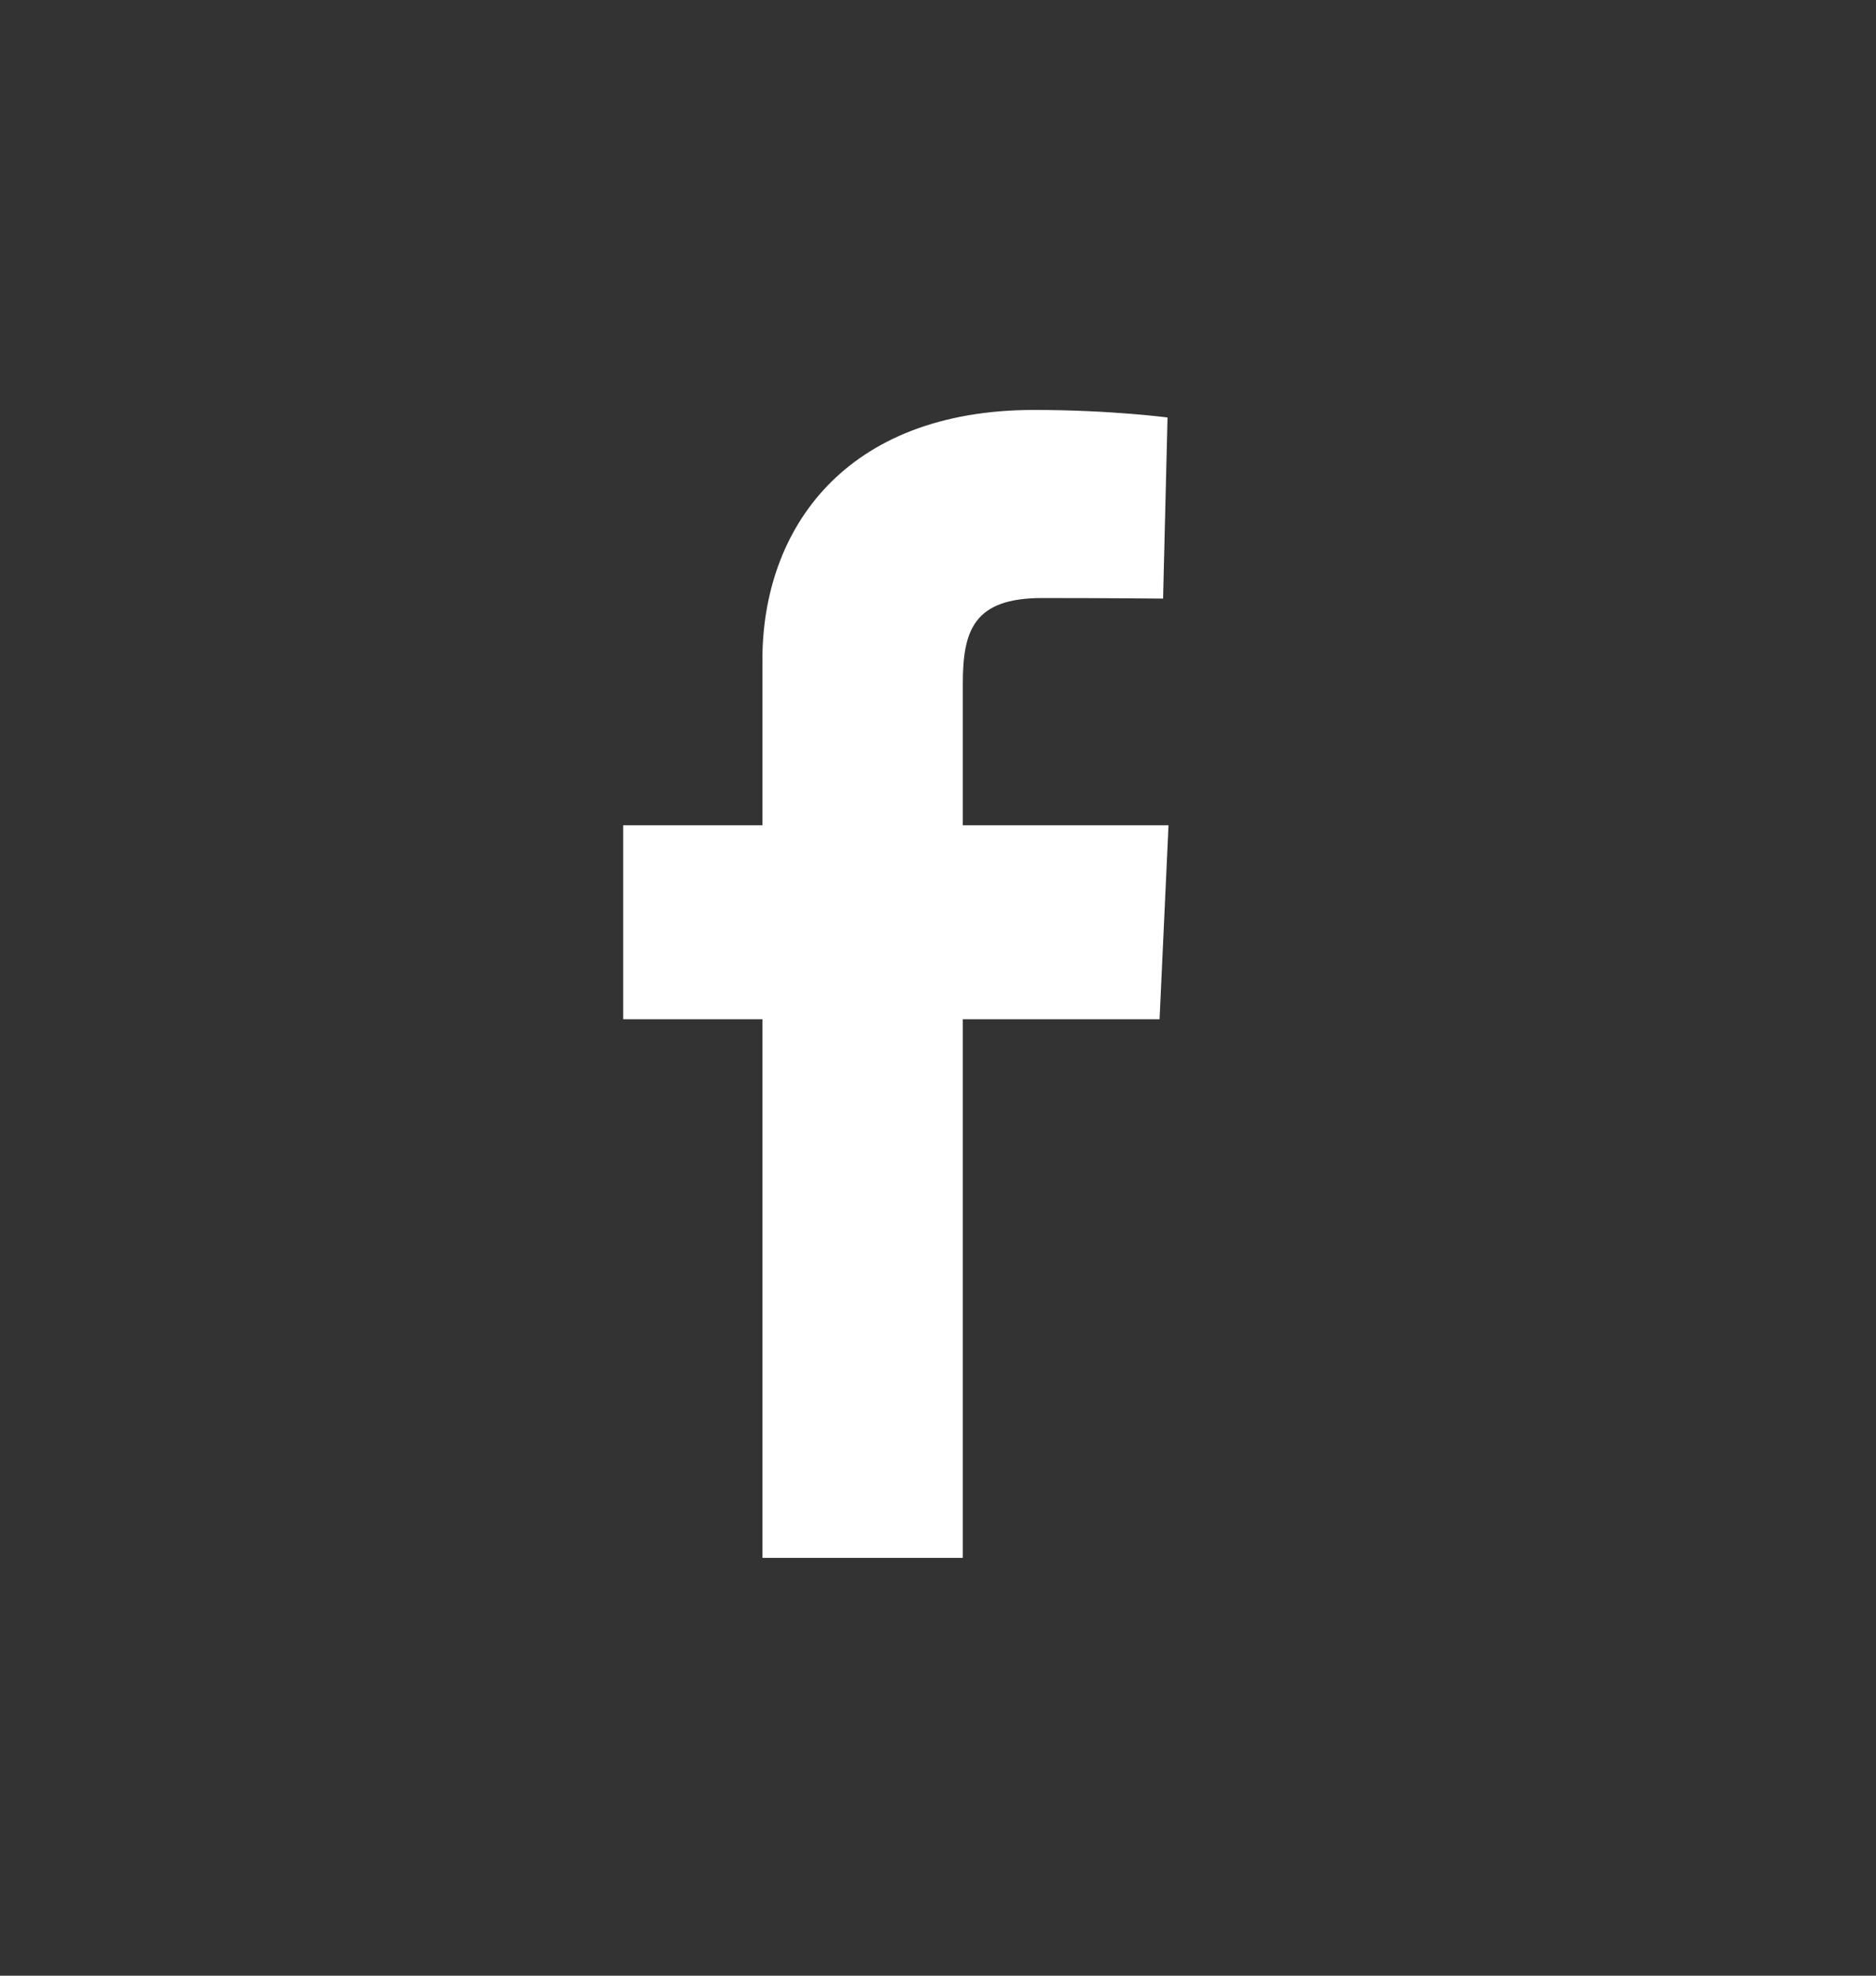 <svg width="57" height="60" viewBox="0 0 57 60" fill="none" xmlns="http://www.w3.org/2000/svg">
<rect x="0" y="0" width="57" height="60" fill="#333333" stroke="none"/>
<g clip-path="url(#clip0_4_24)">
<path d="M23.165 47.312V30.954H18.935V25.064H23.165V20.034C23.165 16.081 25.663 12.45 31.42 12.45C33.751 12.45 35.474 12.679 35.474 12.679L35.339 18.179C35.339 18.179 33.581 18.162 31.663 18.162C29.587 18.162 29.254 19.14 29.254 20.764V25.064H35.504L35.232 30.954H29.254V47.312H23.165Z" fill="white"/>
</g>
<defs>
<clipPath id="clip0_4_24">
<rect width="16.569" height="34.862" fill="white" transform="translate(18.935 12.45)"/>
</clipPath>
</defs>
</svg>
